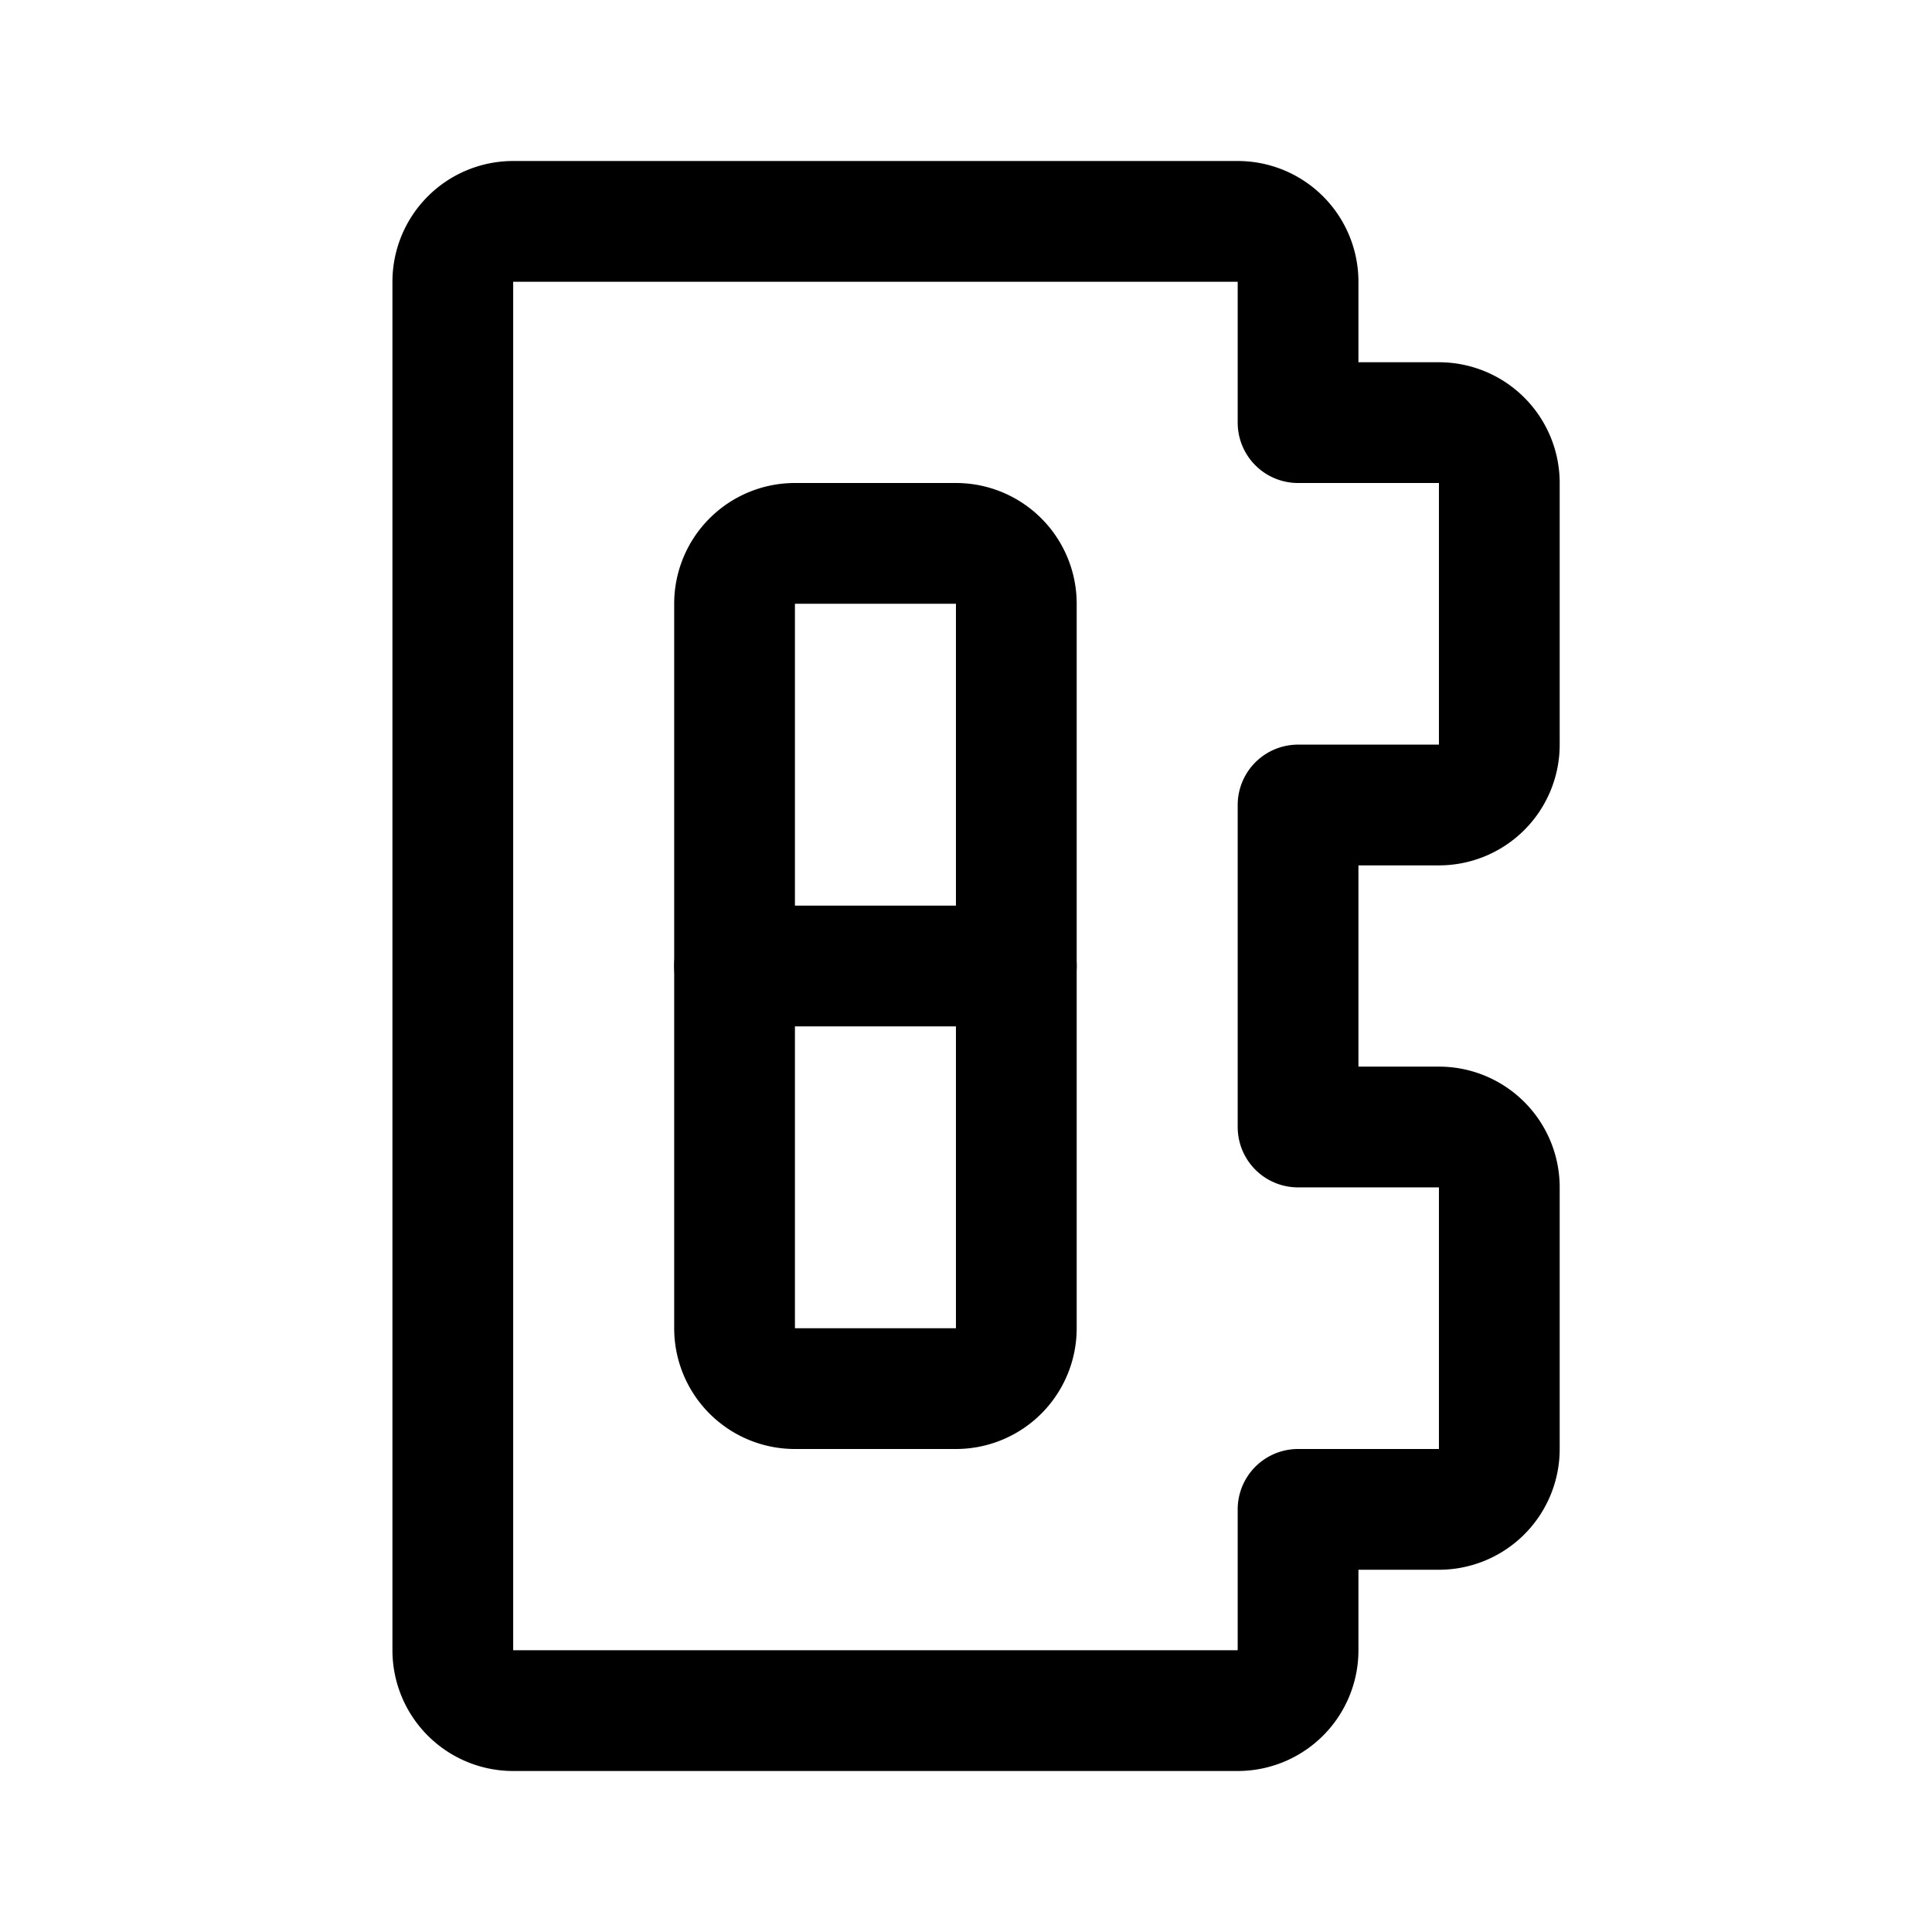 <svg width="192" height="192" viewBox="0 0 192 192" fill="none" xmlns="http://www.w3.org/2000/svg"><path d="M45 28a6 6 0 0 1 6-6h72a6 6 0 0 1 6 6v14h14a6 6 0 0 1 6 6v26a6 6 0 0 1-6 6h-14v32h14a6 6 0 0 1 6 6v26a6 6 0 0 1-6 6h-14v14a6 6 0 0 1-6 6H51a6 6 0 0 1-6-6V28Zm28 68h28" stroke="#000" stroke-width="12" stroke-linecap="round" stroke-linejoin="round"/><path d="M95 54H79a6 6 0 0 0-6 6v72a6 6 0 0 0 6 6h16a6 6 0 0 0 6-6V60a6 6 0 0 0-6-6Z" stroke="#000" stroke-width="12" stroke-linecap="round" stroke-linejoin="round"/></svg>